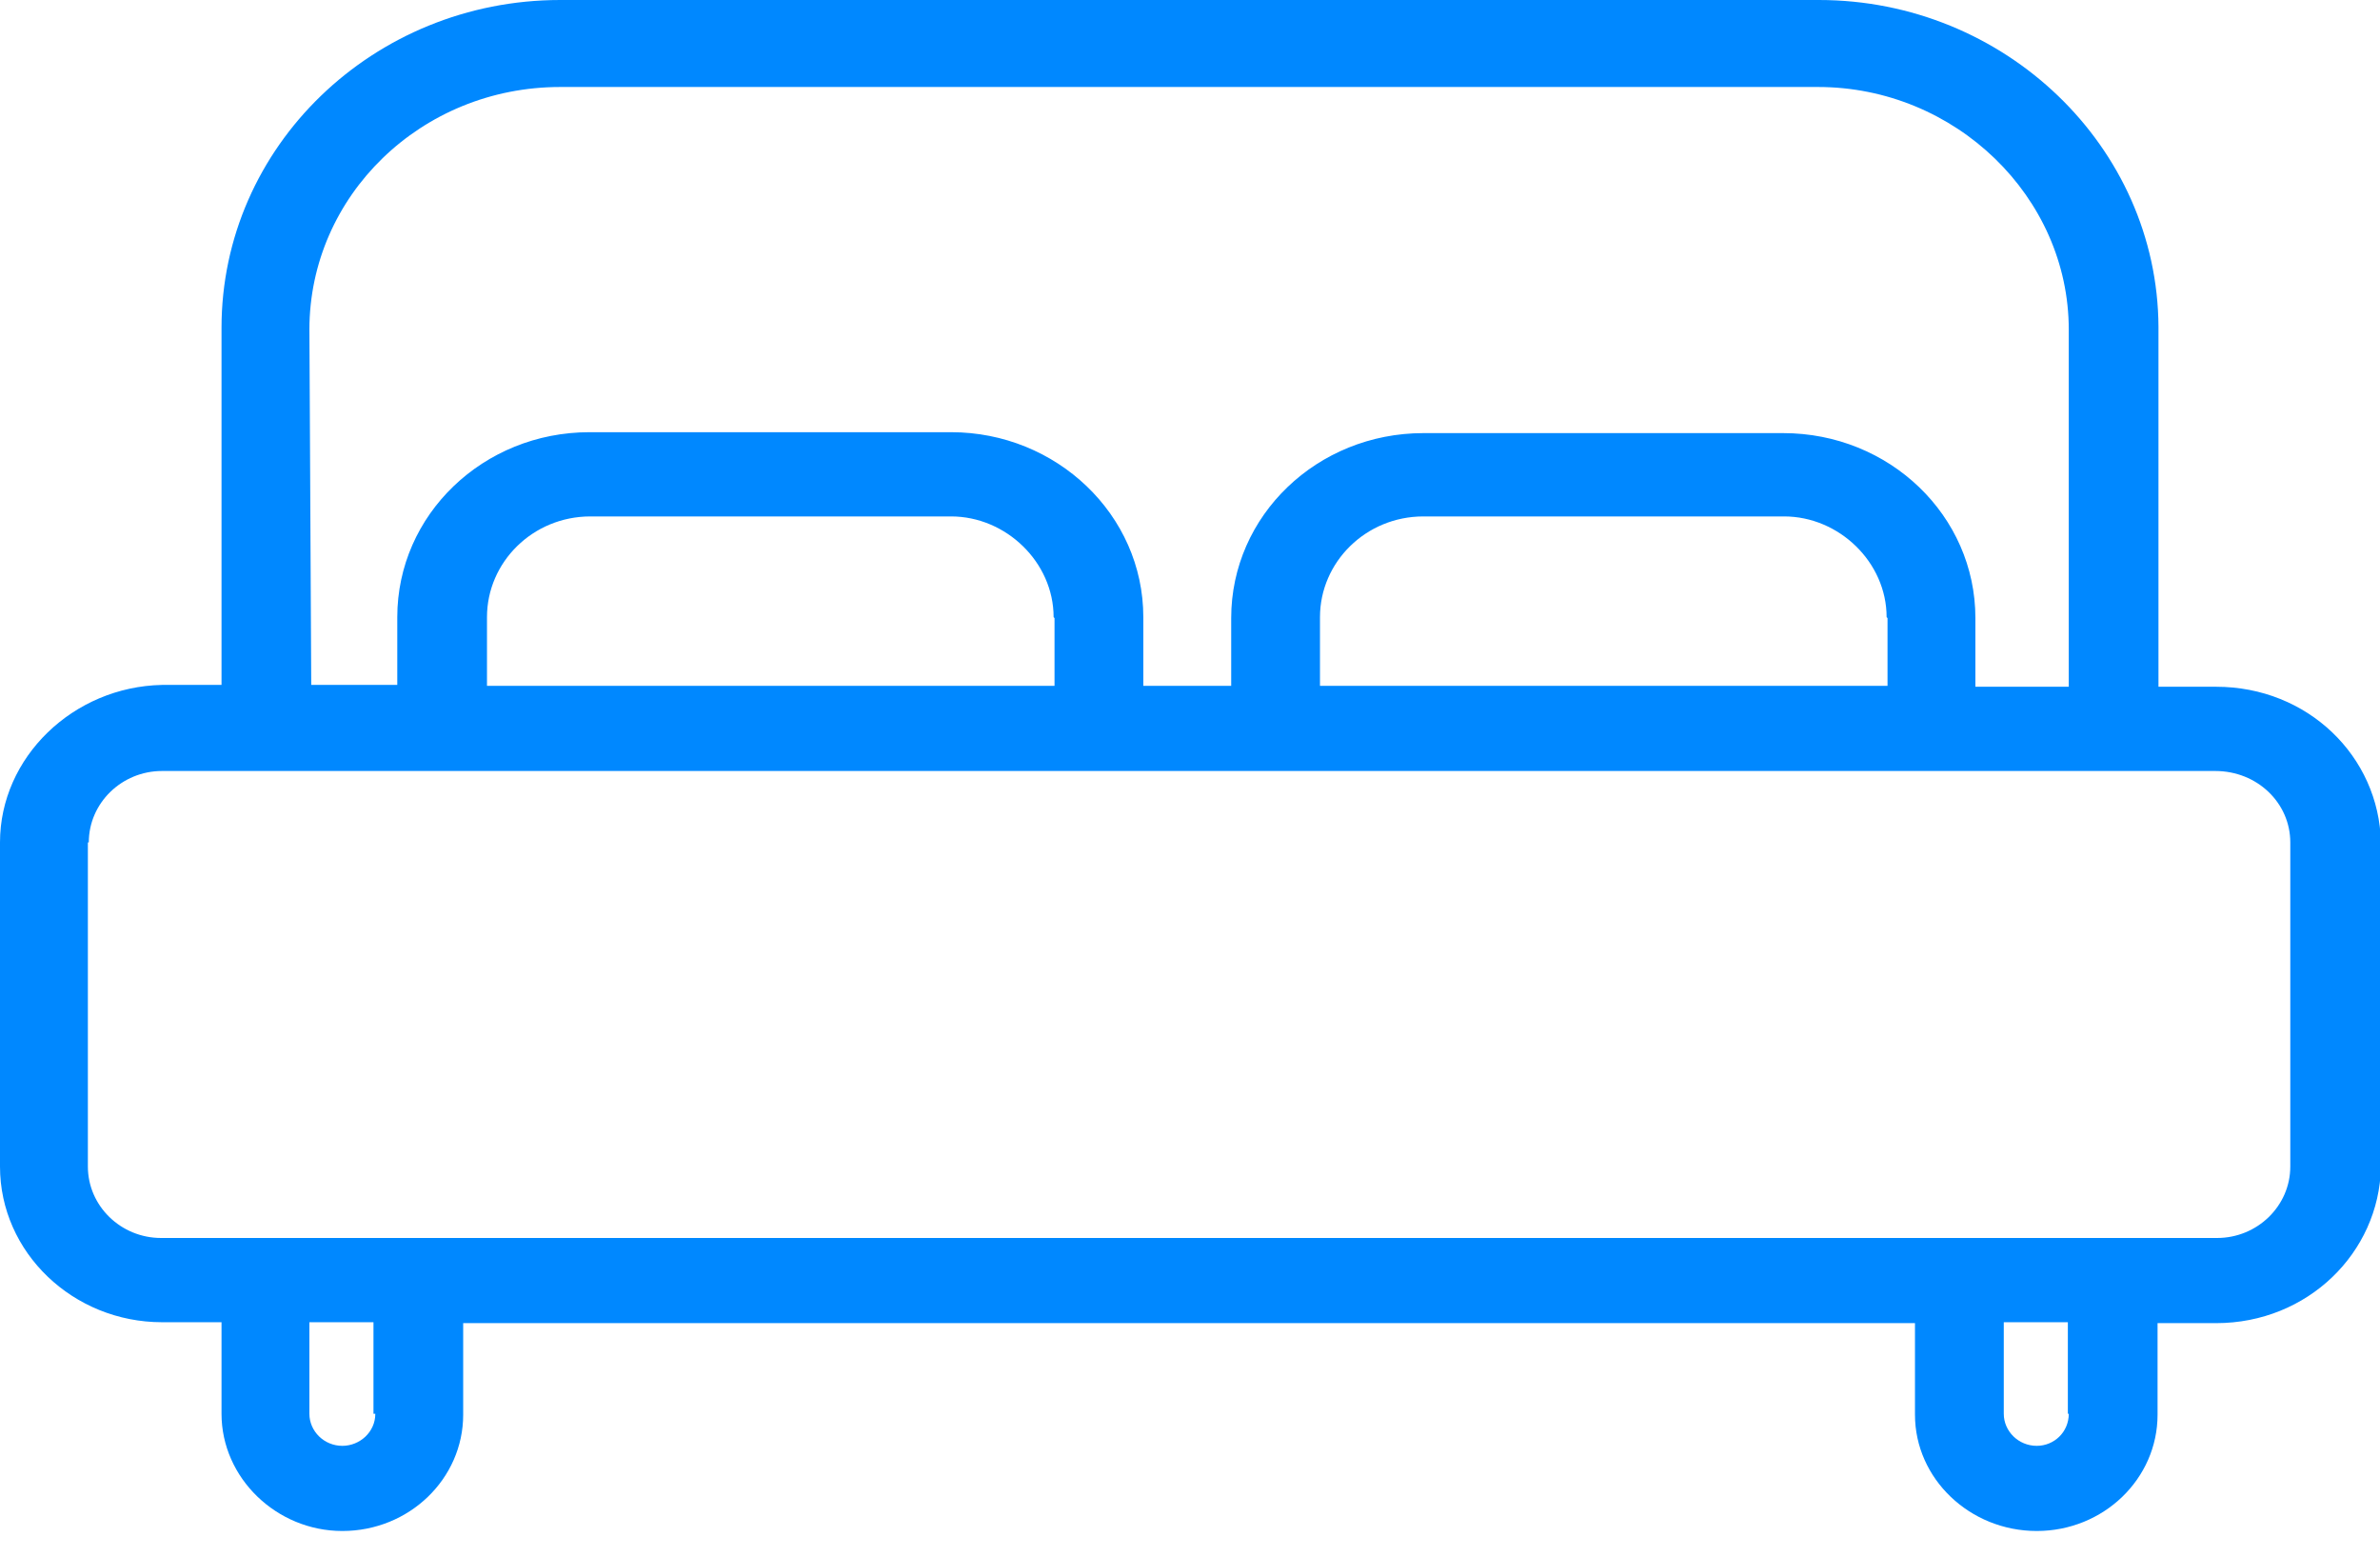 <svg xmlns="http://www.w3.org/2000/svg" width="26" height="17"><title>bed-icon</title><desc>Created with Sketch.</desc><g fill="none"><g fill="#08f"><g><g><g><g><g><path d="M0 12.74c0 .94.8 1.7 1.77 1.7h.65v1c0 .7.6 1.28 1.32 1.28.73 0 1.32-.57 1.32-1.27v-1h15.86v1c0 .7.6 1.27 1.33 1.27.73 0 1.32-.57 1.32-1.27v-1h.64c1 0 1.78-.77 1.8-1.7V9.2c-.02-.94-.8-1.7-1.8-1.7h-.63V3.57C23.57 1.6 21.9 0 19.87 0H6.12c-2.04 0-3.7 1.6-3.7 3.58v3.9h-.65C.8 7.5 0 8.27 0 9.2v3.54zm4.1 2.7c0 .2-.17.35-.36.35-.2 0-.36-.16-.36-.35v-1h.7v1zm18.5 0c0 .2-.16.35-.35.35-.2 0-.36-.16-.36-.35v-1h.7v1zM3.38 3.6C3.38 2.14 4.6.95 6.12.95h13.74c1.5 0 2.74 1.2 2.74 2.65v3.9h-1.02v-.75c0-1.12-.94-2.02-2.1-2.02h-3.93c-1.16 0-2.1.9-2.1 2.02v.74h-.96v-.75c0-1.12-.95-2.02-2.1-2.02H6.44c-1.16 0-2.1.9-2.1 2.02v.74H3.4l-.02-3.9zm17.24 3.15v.74h-6.2v-.75c0-.6.5-1.1 1.13-1.1h3.94c.6 0 1.12.5 1.12 1.1zm-9.1 0v.74h-6.2v-.75c0-.6.5-1.1 1.13-1.1h3.94c.6 0 1.12.5 1.12 1.1zM.97 9.2c0-.43.36-.78.8-.78H24.2c.46 0 .82.35.82.78v3.54c0 .43-.36.78-.8.78H1.76c-.44 0-.8-.35-.8-.78V9.2z"/></g></g></g></g></g></g></g></svg>